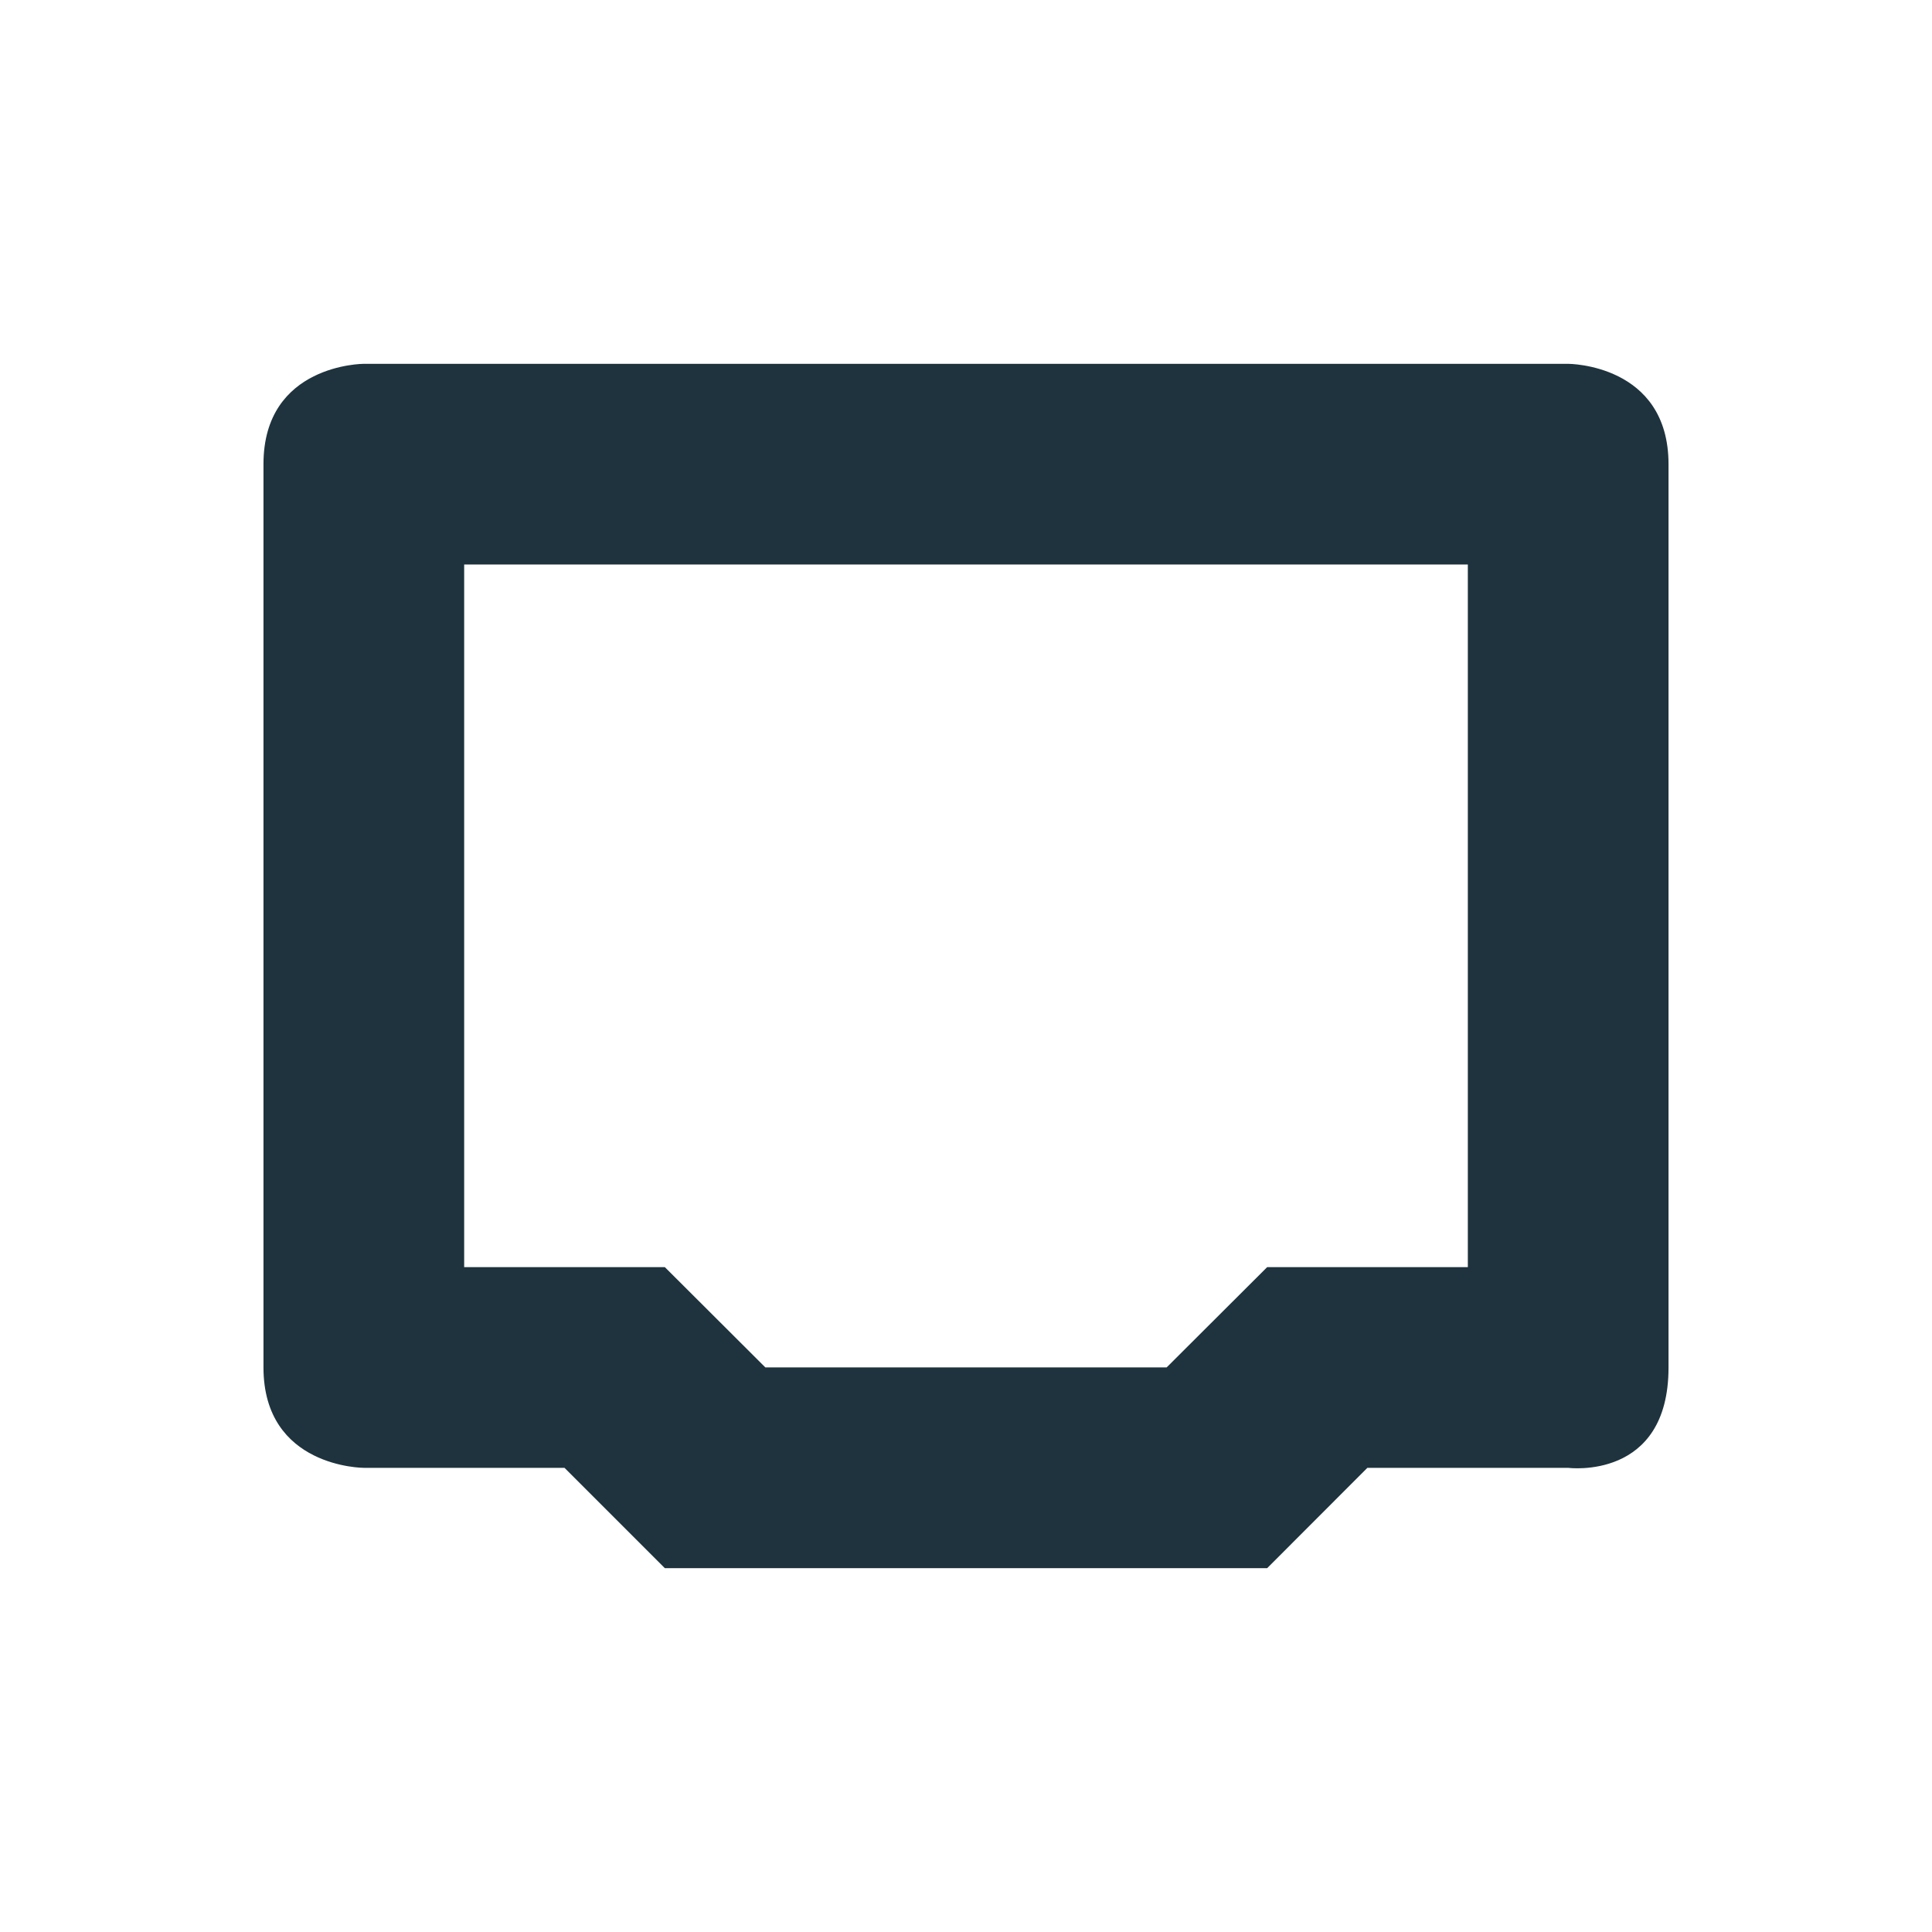 <svg xmlns="http://www.w3.org/2000/svg" width="22" height="22" viewBox="0 0 16 16" version="1.1" id="svg7"><defs id="defs3"><style id="current-color-scheme" type="text/css"></style></defs><path d="M3.013 3.013s-.831 0-.831.831v7.48c0 .832.831.832.831.832h1.662l.831.831h4.988l.83-.831h1.663s.831.108.831-.831v-7.48c0-.832-.831-.832-.831-.832zm.831 1.662h8.312v5.819h-1.662l-.832.83H6.338l-.832-.83H3.844z" id="path5" color="#1e333d" fill="currentColor" stroke-width=".831"/></svg>